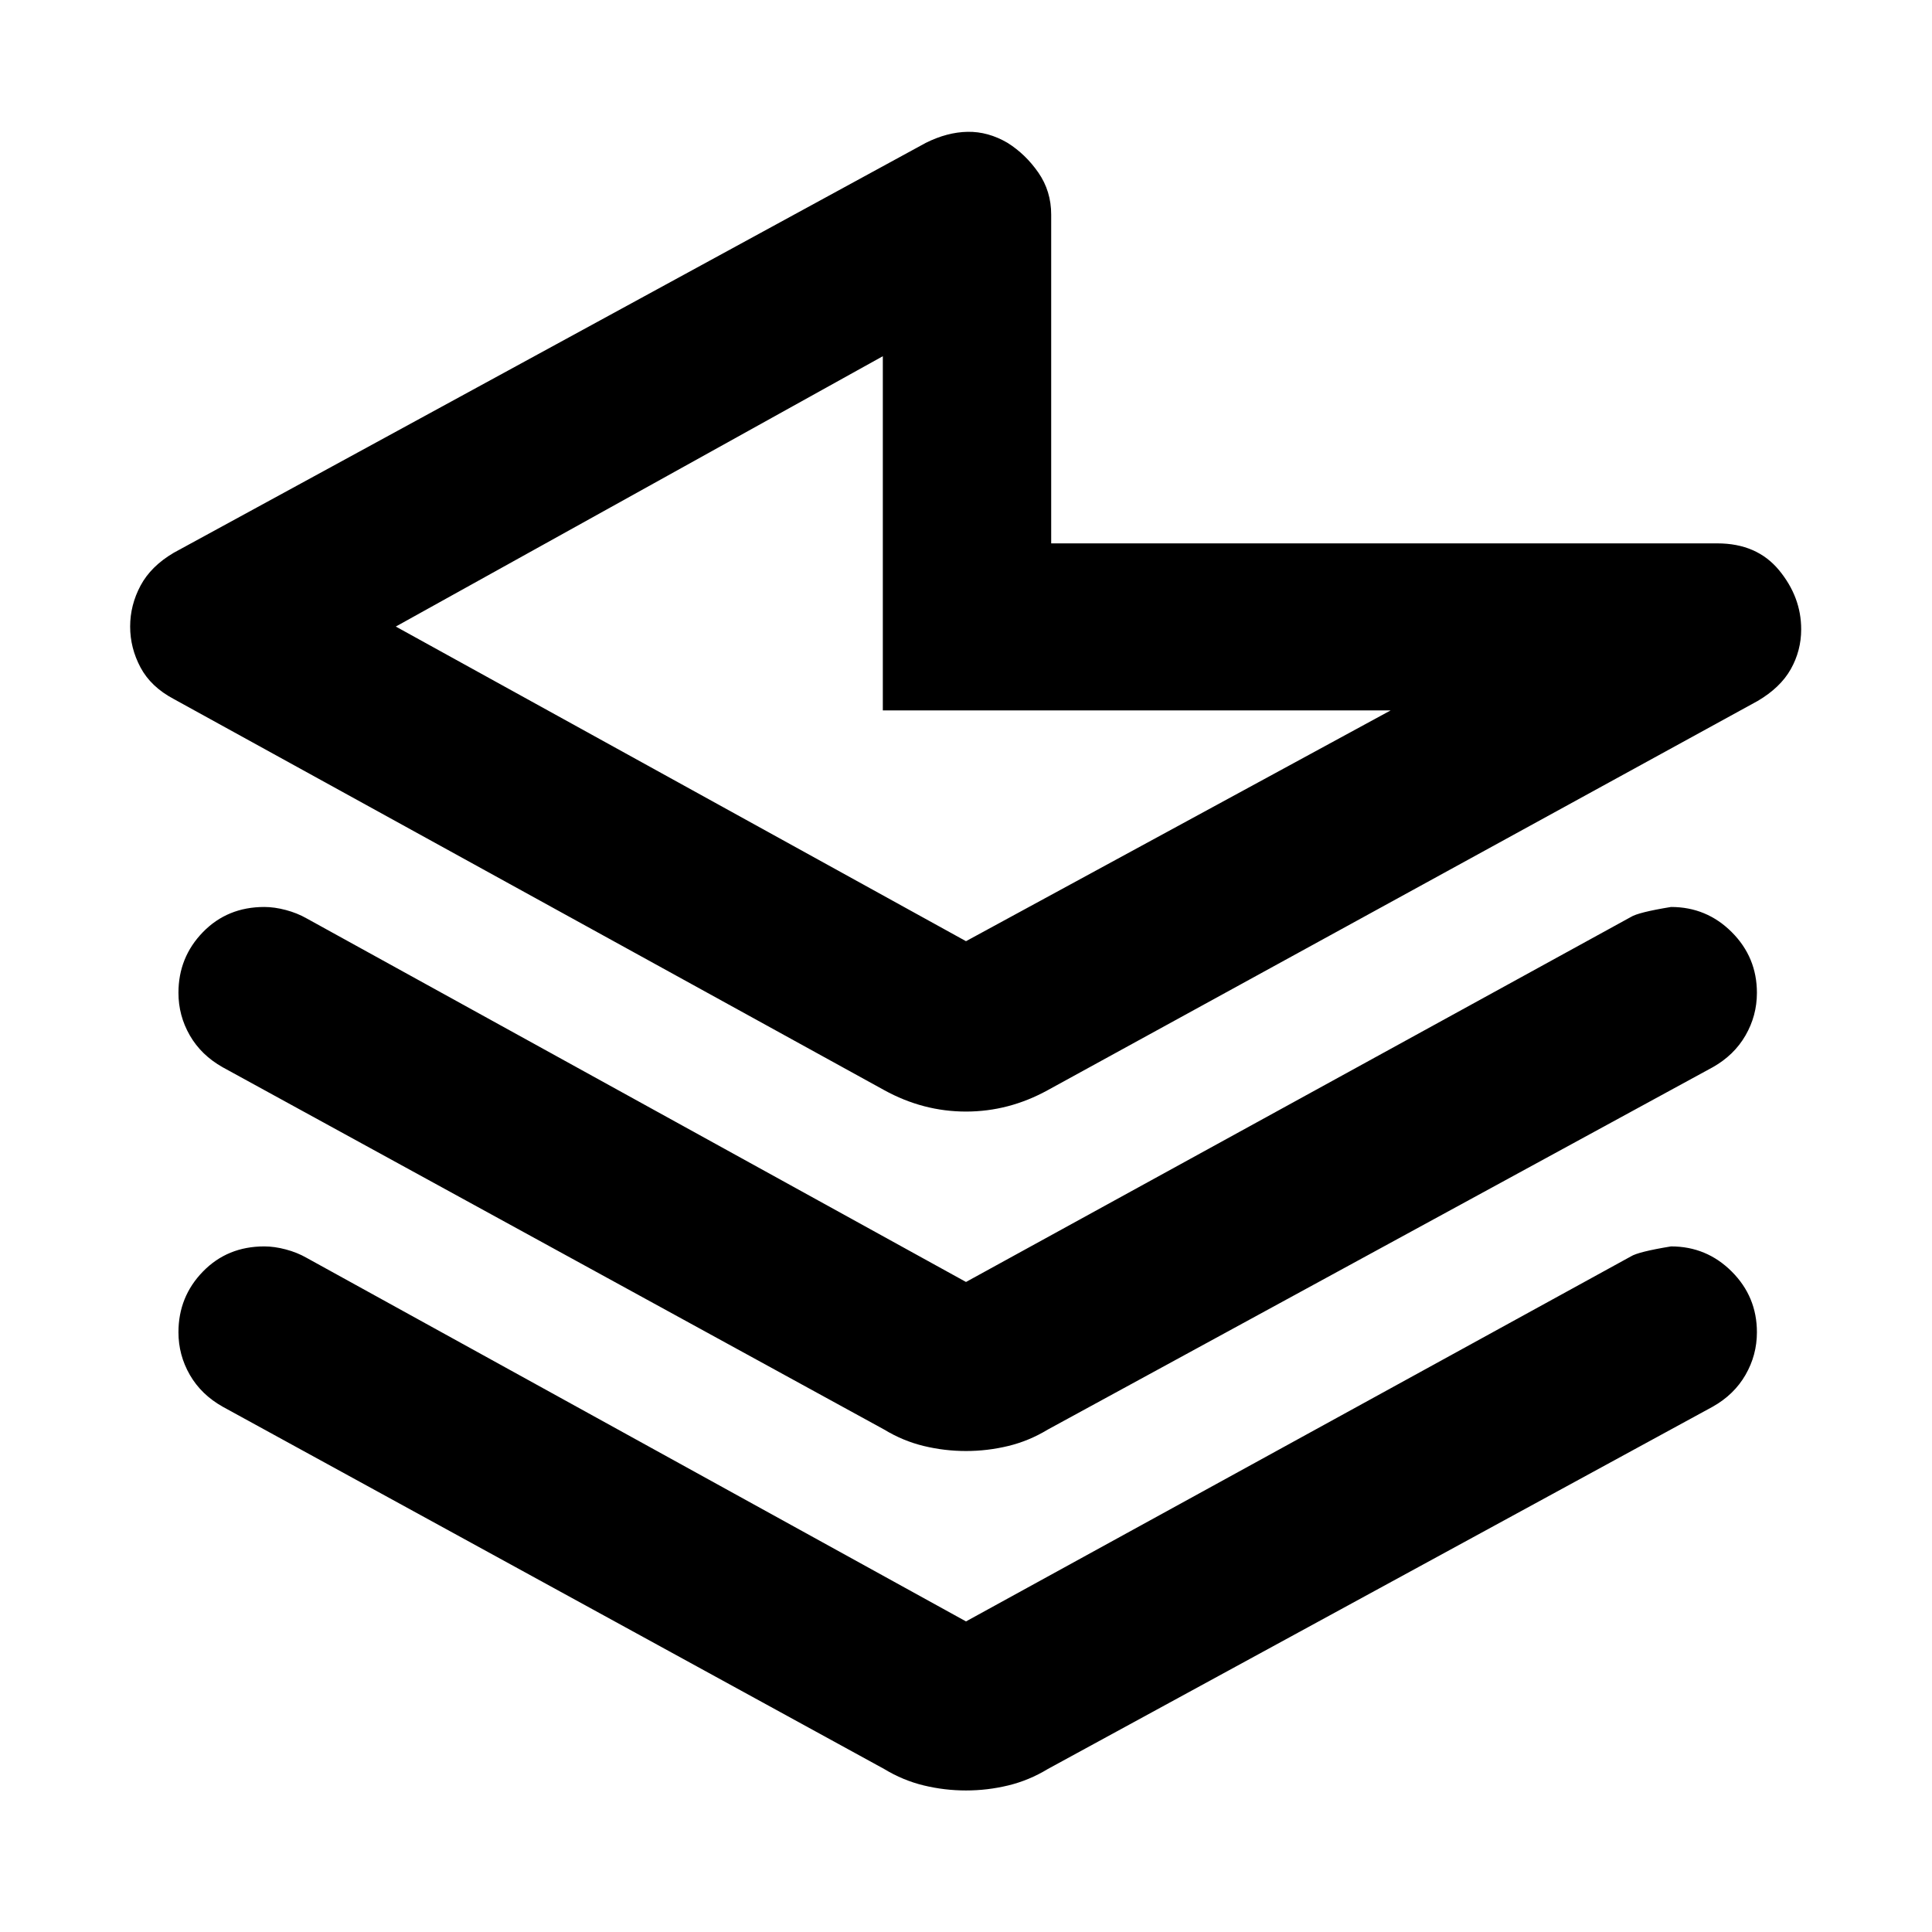 <svg xmlns="http://www.w3.org/2000/svg" height="40" viewBox="0 -960 960 960" width="40"><path d="M522.33-853.33V-690h331Q873-690 884-676.67q11 13.34 11 29.34 0 10.66-5.17 19.83-5.16 9.17-16.5 15.83L520.67-418.33q-19.34 10.66-40.67 10.66-21.33 0-40.67-10.66l-353-194.34q-11.33-6-16.5-15.66-5.16-9.67-5.16-20.34 0-10.66 5.16-20.33 5.17-9.67 16.5-16.33L460-889q10.67-5.33 20.83-5.5 10.17-.17 19.84 5.5 9 5.67 15.33 14.83 6.33 9.17 6.33 20.84Zm-42.33 361L691-607H438.67v-176l-242 134.33L480-492.33ZM438.67-607ZM480-323l330.33-181.33q3.67-2.34 20-5 17.67 0 30.17 12.5t12.5 30.16q0 11.34-5.67 21.17-5.66 9.83-16.33 15.83l-330.33 180Q511.33-244 501-241.5q-10.33 2.5-21 2.5t-21-2.5q-10.33-2.5-19.67-8.17l-328.66-180q-10.67-6-16.34-15.83-5.66-9.83-5.66-21.17 0-17.66 12.16-30.16 12.17-12.5 30.5-12.5 5 0 10.67 1.5t10.33 4.16L480-323Zm0 168.67 330.33-181.34q3.67-2.33 20-5 17.67 0 30.17 12.5T873-298q0 11.33-5.67 21.17Q861.67-267 851-261L520.67-81q-9.34 5.67-19.67 8.17-10.33 2.5-21 2.5t-21-2.5q-10.33-2.5-19.67-8.17L110.67-261q-10.67-6-16.34-15.83-5.66-9.84-5.66-21.17 0-17.67 12.16-30.17 12.17-12.5 30.5-12.5 5 0 10.67 1.5t10.33 4.17L480-154.33Z"/></svg>
